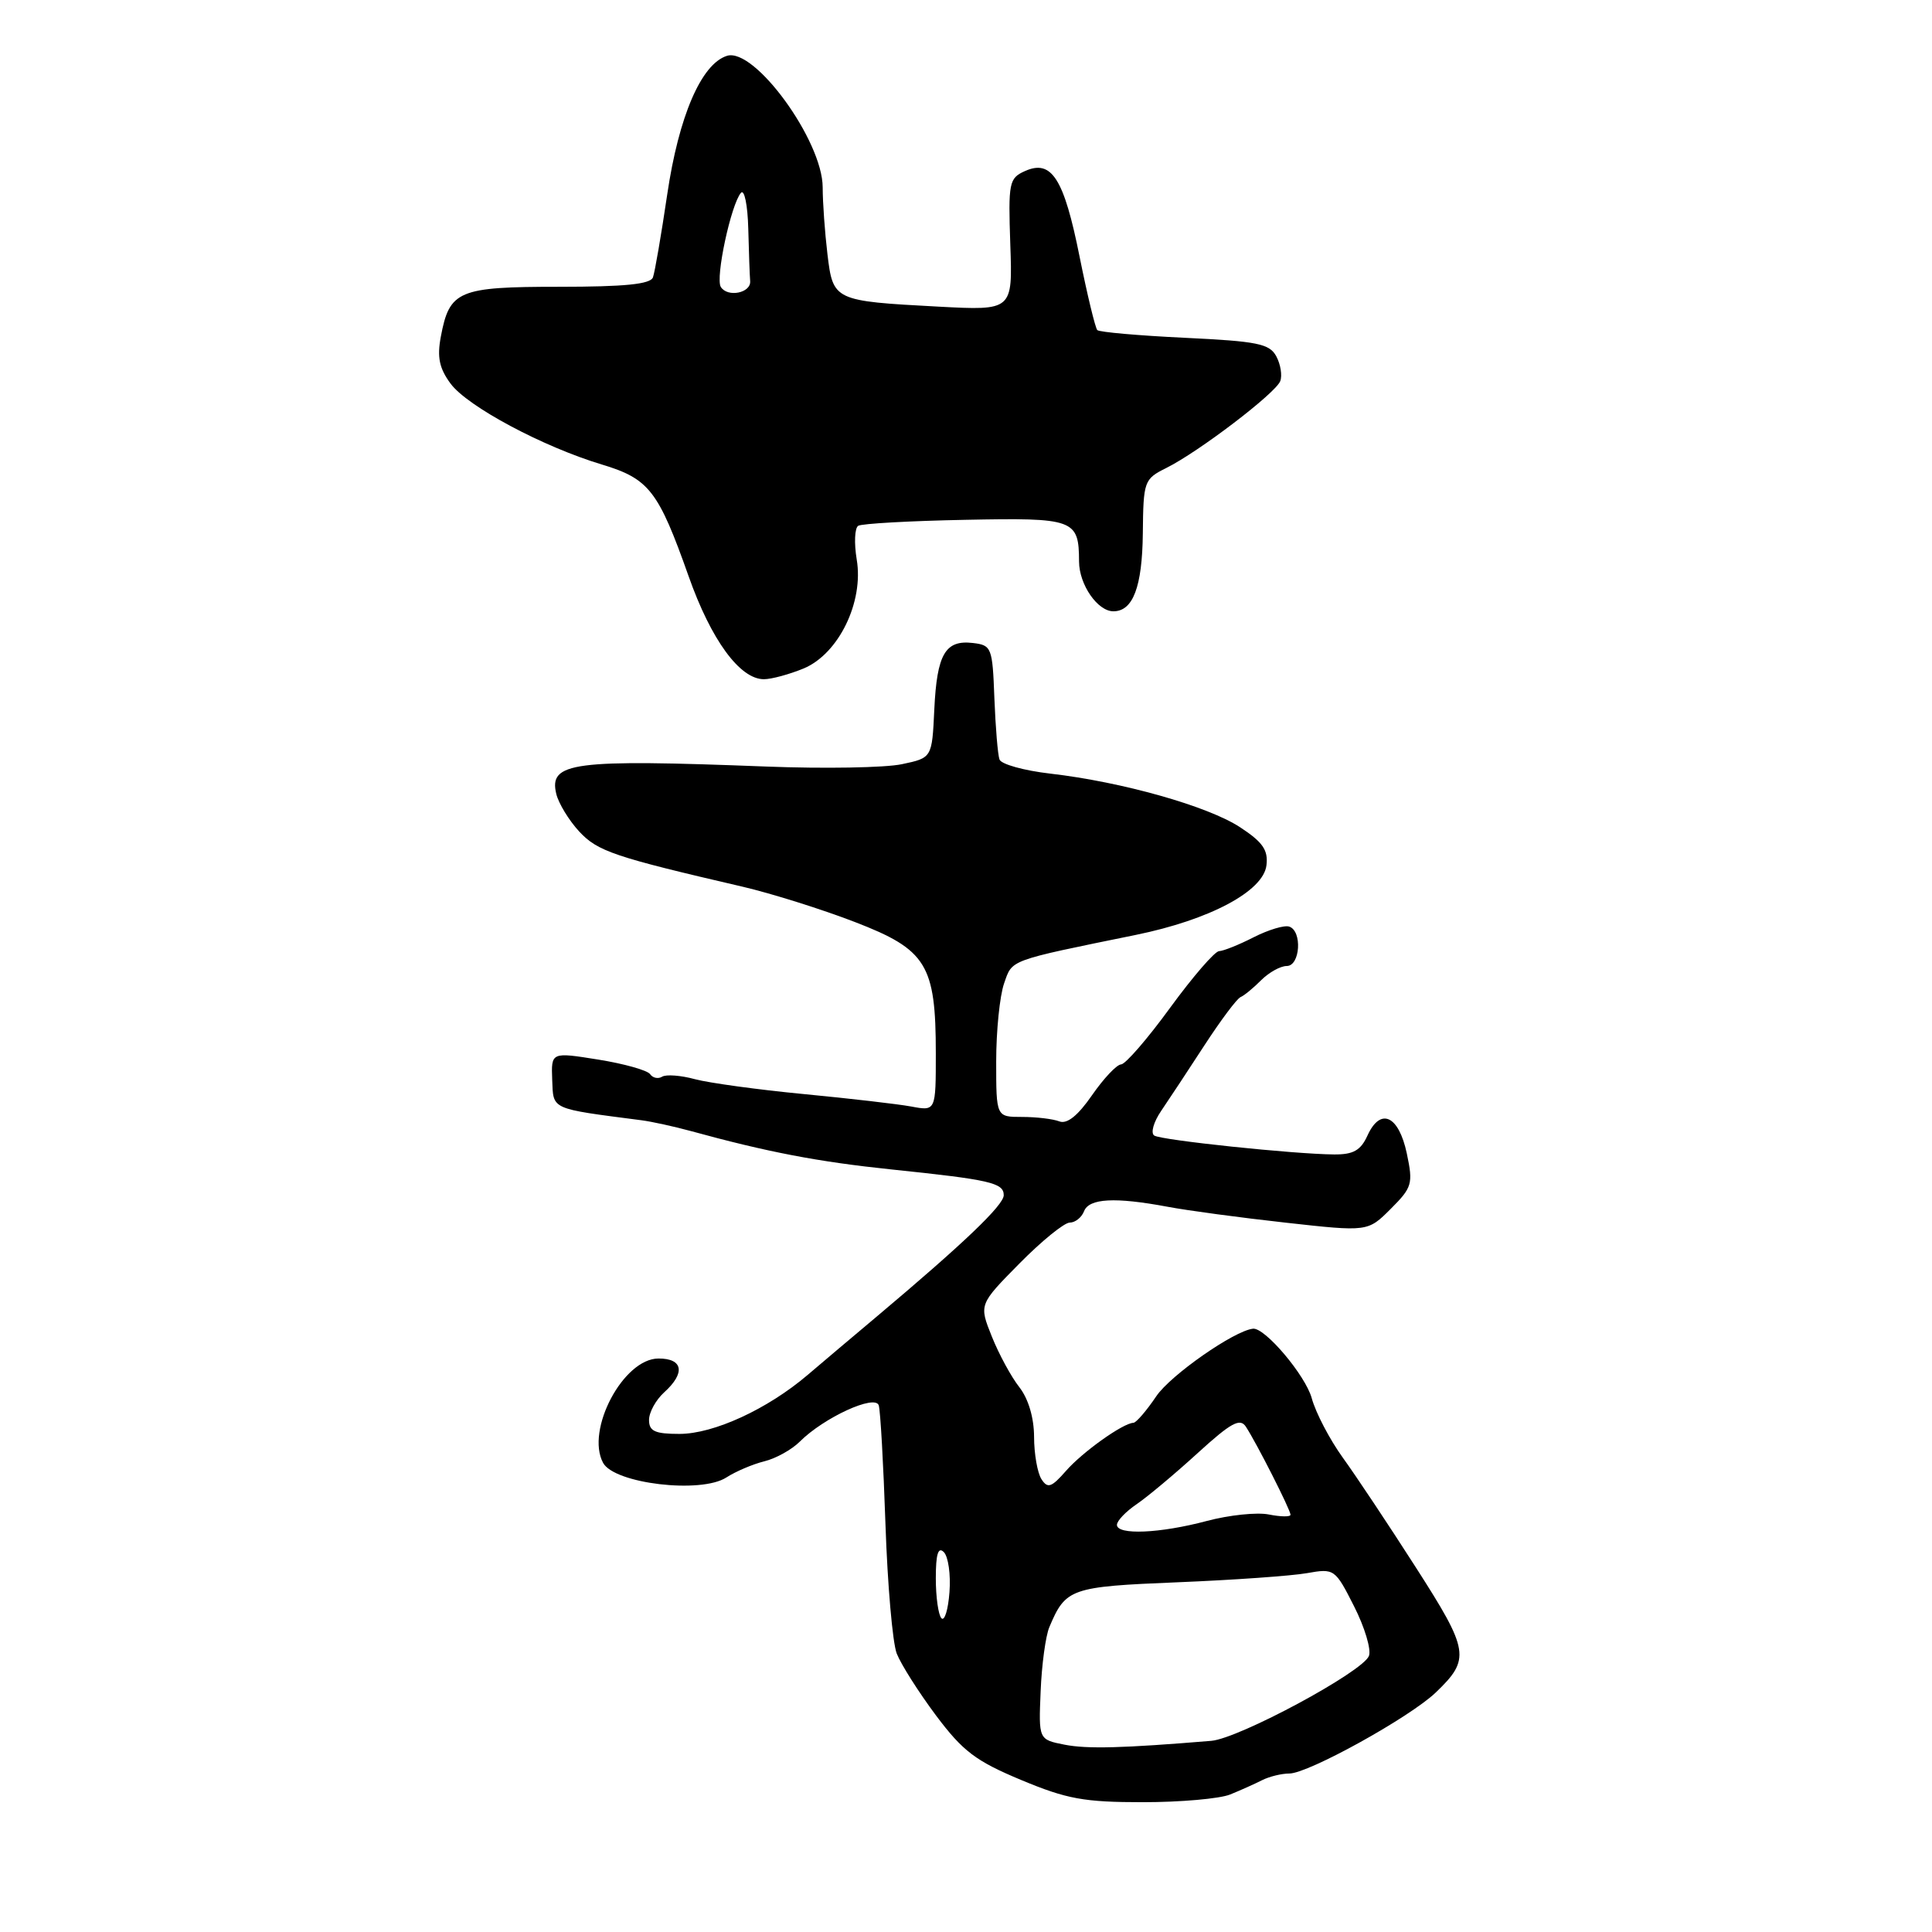 <?xml version="1.0" encoding="UTF-8" standalone="no"?>
<!DOCTYPE svg PUBLIC "-//W3C//DTD SVG 1.1//EN" "http://www.w3.org/Graphics/SVG/1.1/DTD/svg11.dtd" >
<svg xmlns="http://www.w3.org/2000/svg" xmlns:xlink="http://www.w3.org/1999/xlink" version="1.1" viewBox="0 0 256 256">
 <g >
 <path fill="currentColor"
d=" M 163.00 237.78 C 164.38 237.22 166.28 236.37 167.24 235.88 C 168.19 235.40 169.82 235.00 170.85 235.00 C 173.35 235.00 186.80 227.56 190.24 224.27 C 194.87 219.83 194.70 218.75 187.62 207.71 C 184.02 202.09 179.66 195.54 177.93 193.15 C 176.20 190.75 174.34 187.21 173.81 185.26 C 172.97 182.23 167.61 175.89 166.03 176.06 C 163.52 176.33 155.10 182.22 153.22 185.00 C 151.92 186.93 150.56 188.51 150.18 188.53 C 148.79 188.58 143.42 192.41 141.24 194.91 C 139.32 197.10 138.82 197.27 138.00 196.00 C 137.47 195.18 137.02 192.65 137.02 190.38 C 137.01 187.84 136.26 185.33 135.06 183.80 C 133.99 182.44 132.35 179.42 131.42 177.09 C 129.72 172.85 129.72 172.85 135.08 167.42 C 138.02 164.44 141.02 162.00 141.75 162.00 C 142.47 162.00 143.32 161.32 143.64 160.50 C 144.30 158.78 147.75 158.60 154.70 159.90 C 157.34 160.40 164.39 161.35 170.37 162.01 C 181.24 163.22 181.24 163.22 184.28 160.18 C 187.12 157.34 187.26 156.87 186.41 152.84 C 185.34 147.79 182.92 146.69 181.20 150.46 C 180.30 152.44 179.32 152.99 176.77 152.97 C 171.47 152.93 153.95 151.09 152.95 150.47 C 152.44 150.15 152.85 148.68 153.86 147.20 C 154.87 145.71 157.46 141.80 159.60 138.50 C 161.75 135.20 163.89 132.33 164.38 132.12 C 164.86 131.92 166.09 130.91 167.12 129.87 C 168.16 128.84 169.67 128.00 170.50 128.00 C 172.29 128.00 172.58 123.36 170.83 122.78 C 170.19 122.56 168.07 123.20 166.12 124.19 C 164.17 125.19 162.11 126.01 161.54 126.03 C 160.97 126.04 158.05 129.42 155.05 133.53 C 152.06 137.64 149.13 141.02 148.55 141.04 C 147.97 141.06 146.24 142.90 144.70 145.12 C 142.82 147.84 141.39 148.98 140.37 148.59 C 139.52 148.26 137.30 148.00 135.42 148.00 C 132.00 148.00 132.00 148.00 132.00 140.65 C 132.00 136.61 132.47 131.95 133.05 130.30 C 134.16 127.12 133.51 127.35 150.50 123.88 C 160.29 121.88 167.39 118.10 167.81 114.67 C 168.06 112.64 167.33 111.59 164.31 109.61 C 160.03 106.81 148.69 103.61 139.18 102.51 C 135.70 102.11 132.67 101.27 132.44 100.64 C 132.21 100.01 131.91 96.35 131.76 92.50 C 131.51 85.79 131.39 85.49 128.91 85.20 C 125.25 84.77 124.15 86.67 123.80 94.00 C 123.50 100.42 123.50 100.42 119.50 101.26 C 117.30 101.73 109.20 101.87 101.50 101.57 C 75.83 100.58 72.70 100.99 73.71 105.20 C 74.02 106.46 75.38 108.70 76.74 110.17 C 79.19 112.81 81.36 113.54 98.43 117.50 C 102.23 118.39 108.92 120.49 113.27 122.17 C 122.78 125.83 124.00 127.81 124.00 139.58 C 124.00 147.23 124.00 147.23 120.75 146.62 C 118.96 146.29 112.55 145.55 106.50 144.97 C 100.45 144.39 93.97 143.50 92.09 143.00 C 90.22 142.49 88.26 142.34 87.73 142.67 C 87.21 142.99 86.49 142.84 86.14 142.33 C 85.79 141.82 82.69 140.95 79.27 140.40 C 73.03 139.40 73.03 139.40 73.17 143.09 C 73.33 147.08 72.84 146.86 85.00 148.44 C 86.38 148.62 89.30 149.26 91.50 149.86 C 101.71 152.66 108.38 153.94 118.05 154.95 C 131.23 156.32 133.00 156.73 133.00 158.37 C 133.00 159.69 127.72 164.73 116.28 174.36 C 113.10 177.03 108.92 180.56 107.00 182.20 C 101.69 186.72 94.57 190.00 90.03 190.00 C 86.78 190.00 86.00 189.64 86.00 188.15 C 86.00 187.14 86.90 185.50 88.00 184.50 C 90.85 181.93 90.52 180.00 87.25 180.01 C 82.60 180.02 77.58 189.48 79.91 193.83 C 81.39 196.59 92.88 197.96 96.25 195.77 C 97.49 194.97 99.75 194.01 101.28 193.63 C 102.80 193.26 104.92 192.08 105.98 191.02 C 109.17 187.83 115.97 184.71 116.44 186.22 C 116.66 186.92 117.06 194.03 117.33 202.00 C 117.60 209.97 118.27 217.67 118.82 219.10 C 119.38 220.53 121.72 224.22 124.02 227.30 C 127.58 232.05 129.28 233.34 135.29 235.85 C 141.37 238.39 143.65 238.80 151.43 238.80 C 156.42 238.80 161.62 238.34 163.00 237.78 Z  M 106.50 88.57 C 111.13 86.63 114.47 79.76 113.52 74.14 C 113.16 71.97 113.25 69.96 113.72 69.67 C 114.20 69.38 120.56 69.02 127.87 68.88 C 142.38 68.59 142.96 68.80 142.98 74.42 C 143.00 77.48 145.44 81.00 147.53 81.00 C 150.13 81.00 151.35 77.76 151.43 70.70 C 151.50 63.74 151.59 63.48 154.54 62.01 C 158.84 59.87 169.02 52.11 169.64 50.50 C 169.92 49.76 169.69 48.29 169.12 47.22 C 168.22 45.54 166.62 45.22 156.99 44.76 C 150.89 44.47 145.68 44.01 145.40 43.74 C 145.13 43.46 144.07 39.08 143.05 34.01 C 140.98 23.65 139.35 21.09 135.83 22.66 C 133.70 23.61 133.59 24.16 133.87 32.41 C 134.18 41.15 134.18 41.15 124.34 40.63 C 110.49 39.89 110.38 39.84 109.64 33.67 C 109.30 30.83 109.01 26.84 109.01 24.82 C 108.99 18.63 99.97 6.24 96.32 7.40 C 92.92 8.48 89.94 15.40 88.41 25.77 C 87.62 31.12 86.77 36.06 86.52 36.75 C 86.19 37.66 82.76 38.00 74.10 38.00 C 60.72 38.00 59.56 38.49 58.41 44.62 C 57.90 47.34 58.21 48.81 59.71 50.84 C 61.95 53.86 71.93 59.20 79.78 61.56 C 86.01 63.44 87.24 65.04 91.24 76.34 C 94.22 84.79 98.03 90.00 101.22 90.00 C 102.23 90.00 104.61 89.35 106.50 88.57 Z  M 141.06 231.18 C 137.62 230.50 137.62 230.50 137.89 224.11 C 138.03 220.60 138.55 216.78 139.04 215.61 C 141.21 210.46 141.84 210.24 156.03 209.66 C 163.44 209.36 171.16 208.81 173.18 208.45 C 176.80 207.81 176.91 207.88 179.42 212.84 C 180.83 215.62 181.72 218.58 181.39 219.42 C 180.58 221.53 164.18 230.36 160.50 230.67 C 148.79 231.64 144.07 231.77 141.06 231.18 Z  M 124.75 214.43 C 124.34 214.01 124.00 211.63 124.00 209.13 C 124.00 205.93 124.31 204.91 125.06 205.66 C 125.65 206.25 125.99 208.63 125.81 210.96 C 125.64 213.28 125.16 214.85 124.75 214.43 Z  M 148.00 202.05 C 148.00 201.52 149.18 200.28 150.63 199.30 C 152.08 198.31 155.71 195.27 158.70 192.54 C 163.11 188.52 164.31 187.86 165.08 189.04 C 166.49 191.18 171.00 200.07 171.00 200.71 C 171.00 201.01 169.71 200.99 168.14 200.68 C 166.57 200.36 162.86 200.75 159.89 201.54 C 153.69 203.19 148.00 203.43 148.00 202.05 Z  M 95.51 38.02 C 94.77 36.82 96.86 27.09 98.18 25.55 C 98.63 25.03 99.07 27.17 99.15 30.30 C 99.23 33.44 99.34 36.56 99.40 37.24 C 99.53 38.83 96.40 39.45 95.51 38.02 Z "/>
</g>
</svg>